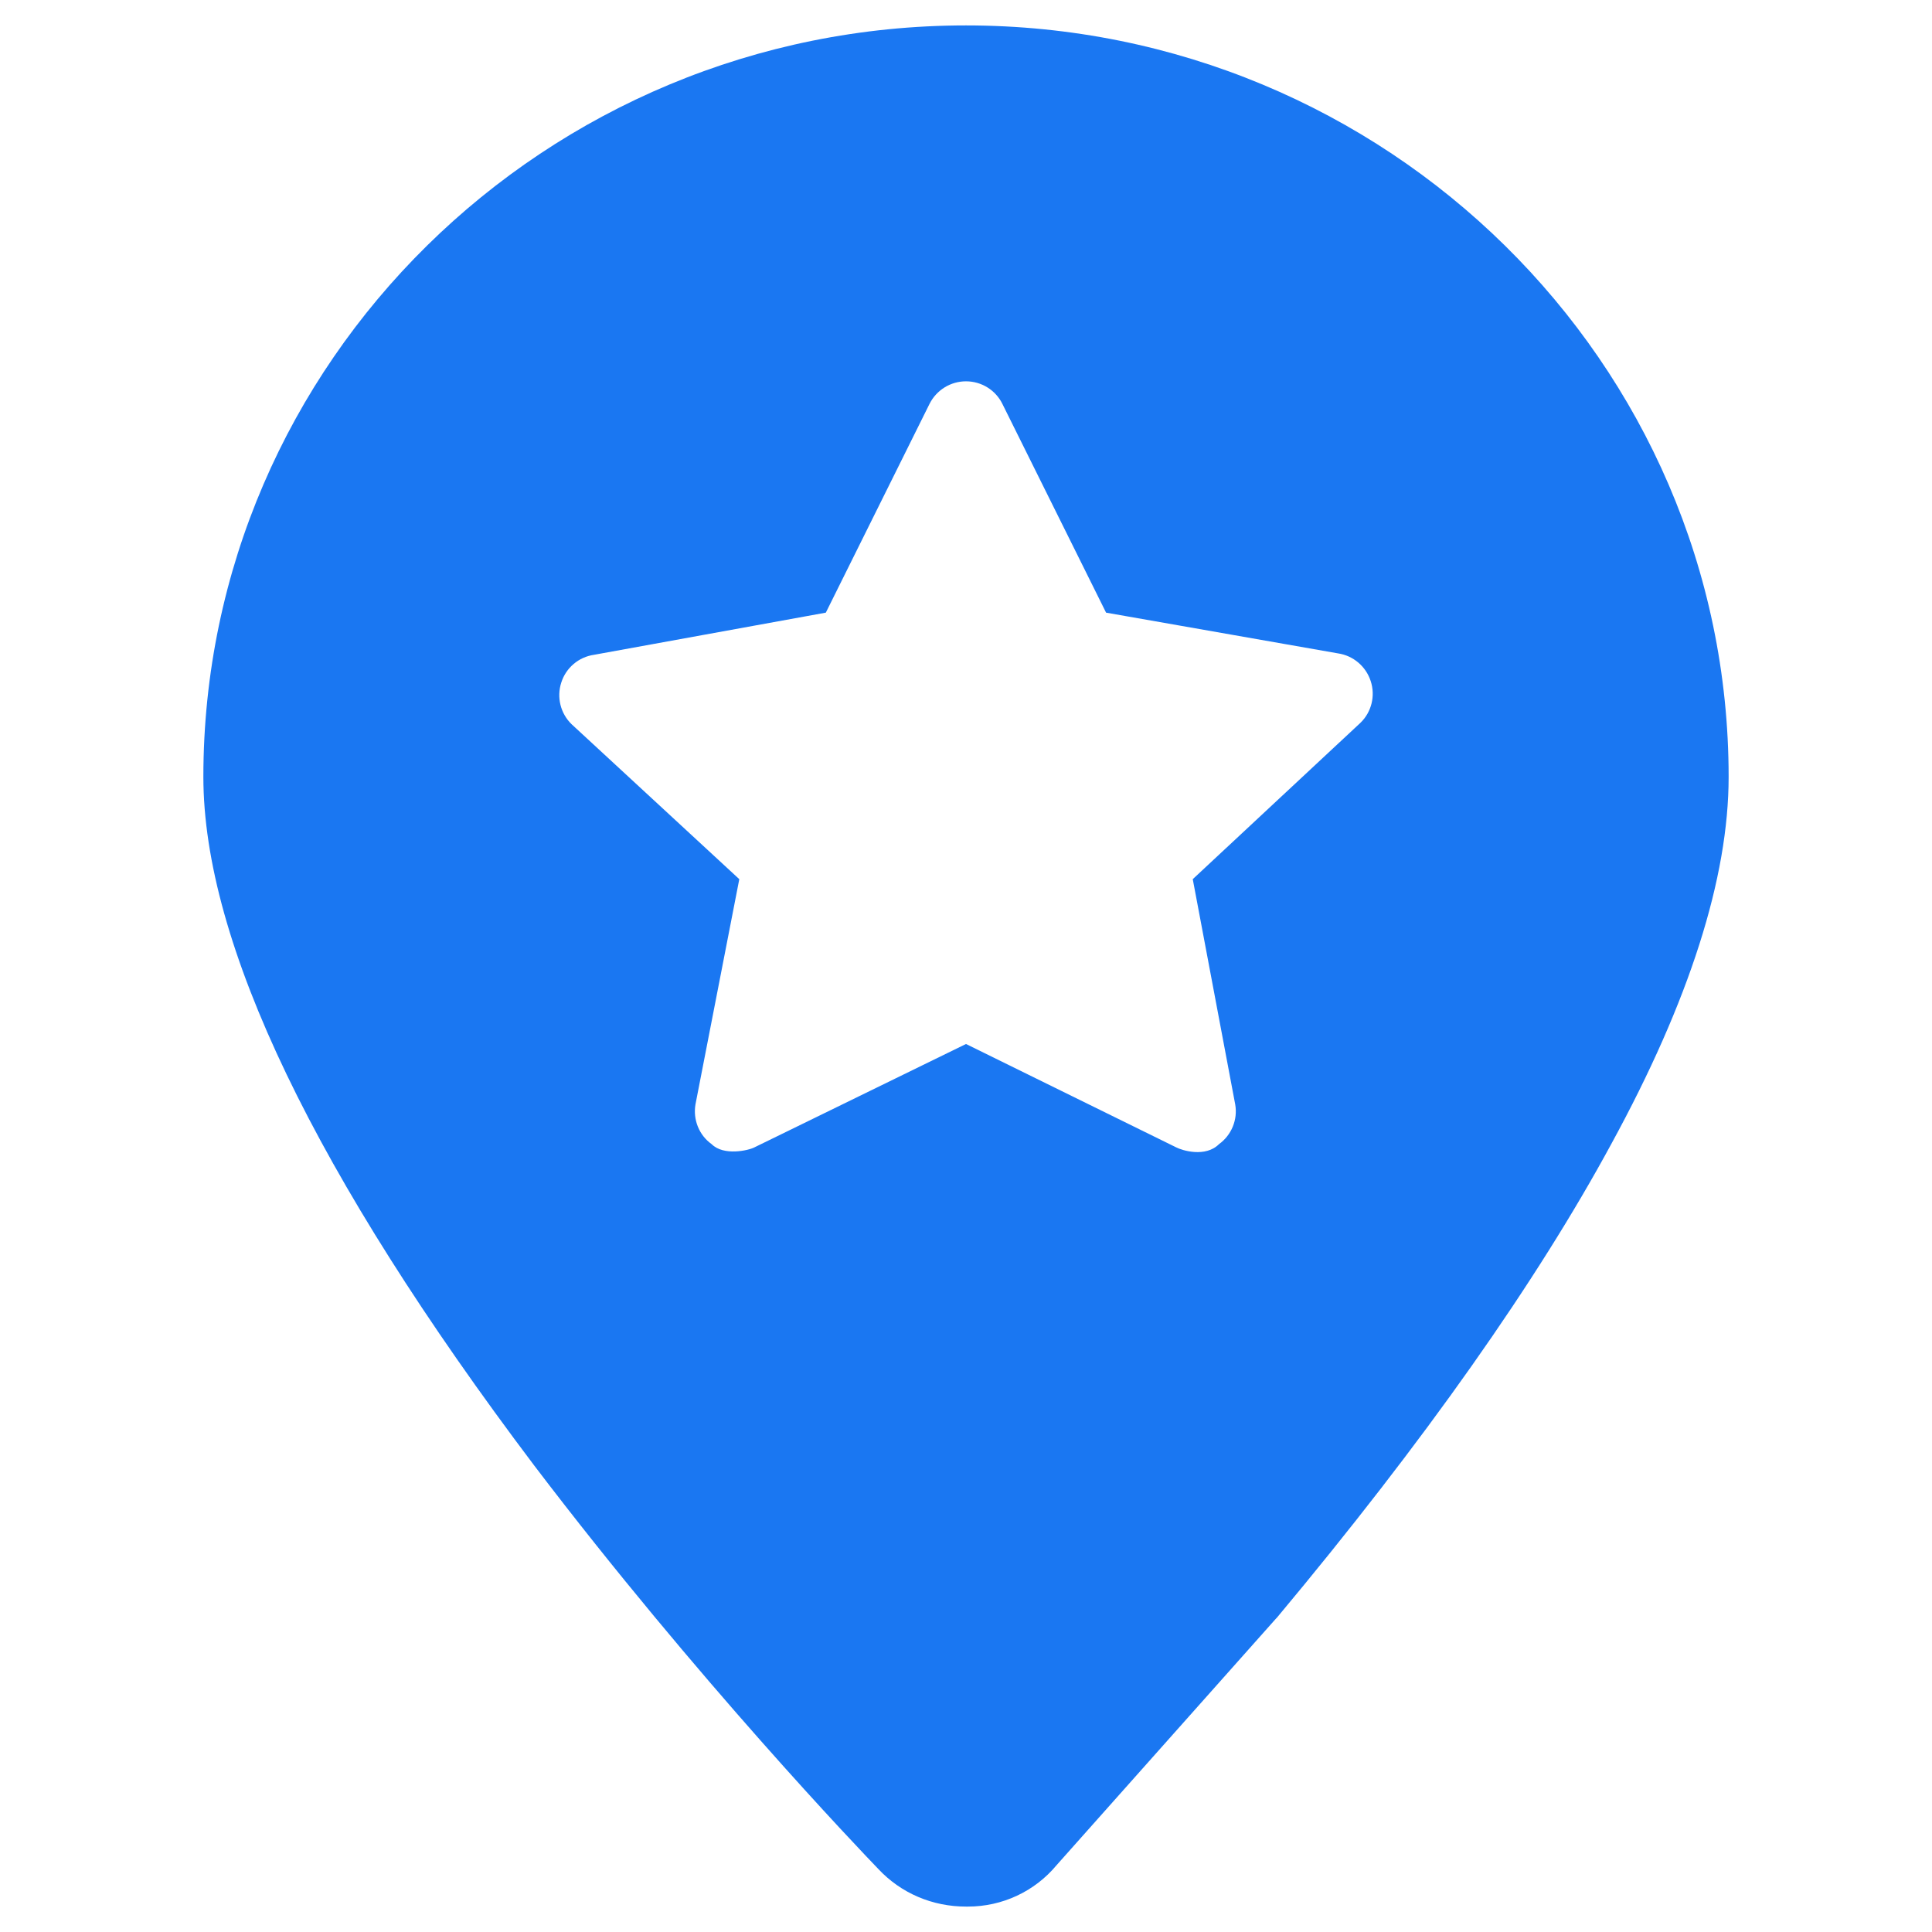 <?xml version="1.0" encoding="UTF-8"?>
<svg width="38px" height="38px" viewBox="0 0 38 38" version="1.1" xmlns="http://www.w3.org/2000/svg" xmlns:xlink="http://www.w3.org/1999/xlink">
    <title>ic@2x</title>
    <g id="Page-1" stroke="none" stroke-width="1" fill="none" fill-rule="evenodd">
        <g id="home" transform="translate(-26, -193)">
            <g id="home_ic_add" transform="translate(0, 176)">
                <g id="ic" transform="translate(26, 17)">
                    <rect id="矩形" fill="#D8D8D8" opacity="0" x="4" y="0" width="30" height="38"></rect>
                    <path d="M19,0.5 C27.269,0.5 34,7.123 34,15.281 C34,17.261 33.231,19.684 31.694,22.497 C30.231,25.198 28.019,28.343 25.113,31.82 L25.094,31.839 L20.781,36.686 C20.35,37.204 19.712,37.5 19.038,37.5 L19,37.5 C18.344,37.5 17.725,37.241 17.275,36.76 C16.919,36.39 13.713,33.041 10.506,28.823 C6.194,23.107 4,18.538 4,15.281 C4,7.123 10.731,0.5 19,0.5 Z M19,7.5 C18.695,7.5 18.418,7.673 18.282,7.945 L16.243,12.05 L11.684,12.879 C11.383,12.922 11.132,13.134 11.04,13.424 C10.945,13.713 11.024,14.032 11.242,14.244 L14.541,17.292 L13.679,21.722 C13.628,22.022 13.749,22.327 13.997,22.504 C14.234,22.741 14.723,22.628 14.839,22.567 L19,20.534 L23.134,22.567 C23.25,22.628 23.709,22.771 23.976,22.504 C24.222,22.327 24.348,22.022 24.295,21.722 L23.46,17.292 L26.76,14.215 C26.977,14.004 27.055,13.685 26.96,13.396 C26.866,13.107 26.617,12.895 26.316,12.851 L21.755,12.05 L19.716,7.945 C19.583,7.673 19.305,7.5 19,7.5 Z" fill="#1A77F2" fill-rule="nonzero"></path>
                </g>
            </g>
        </g>
    </g>
</svg>